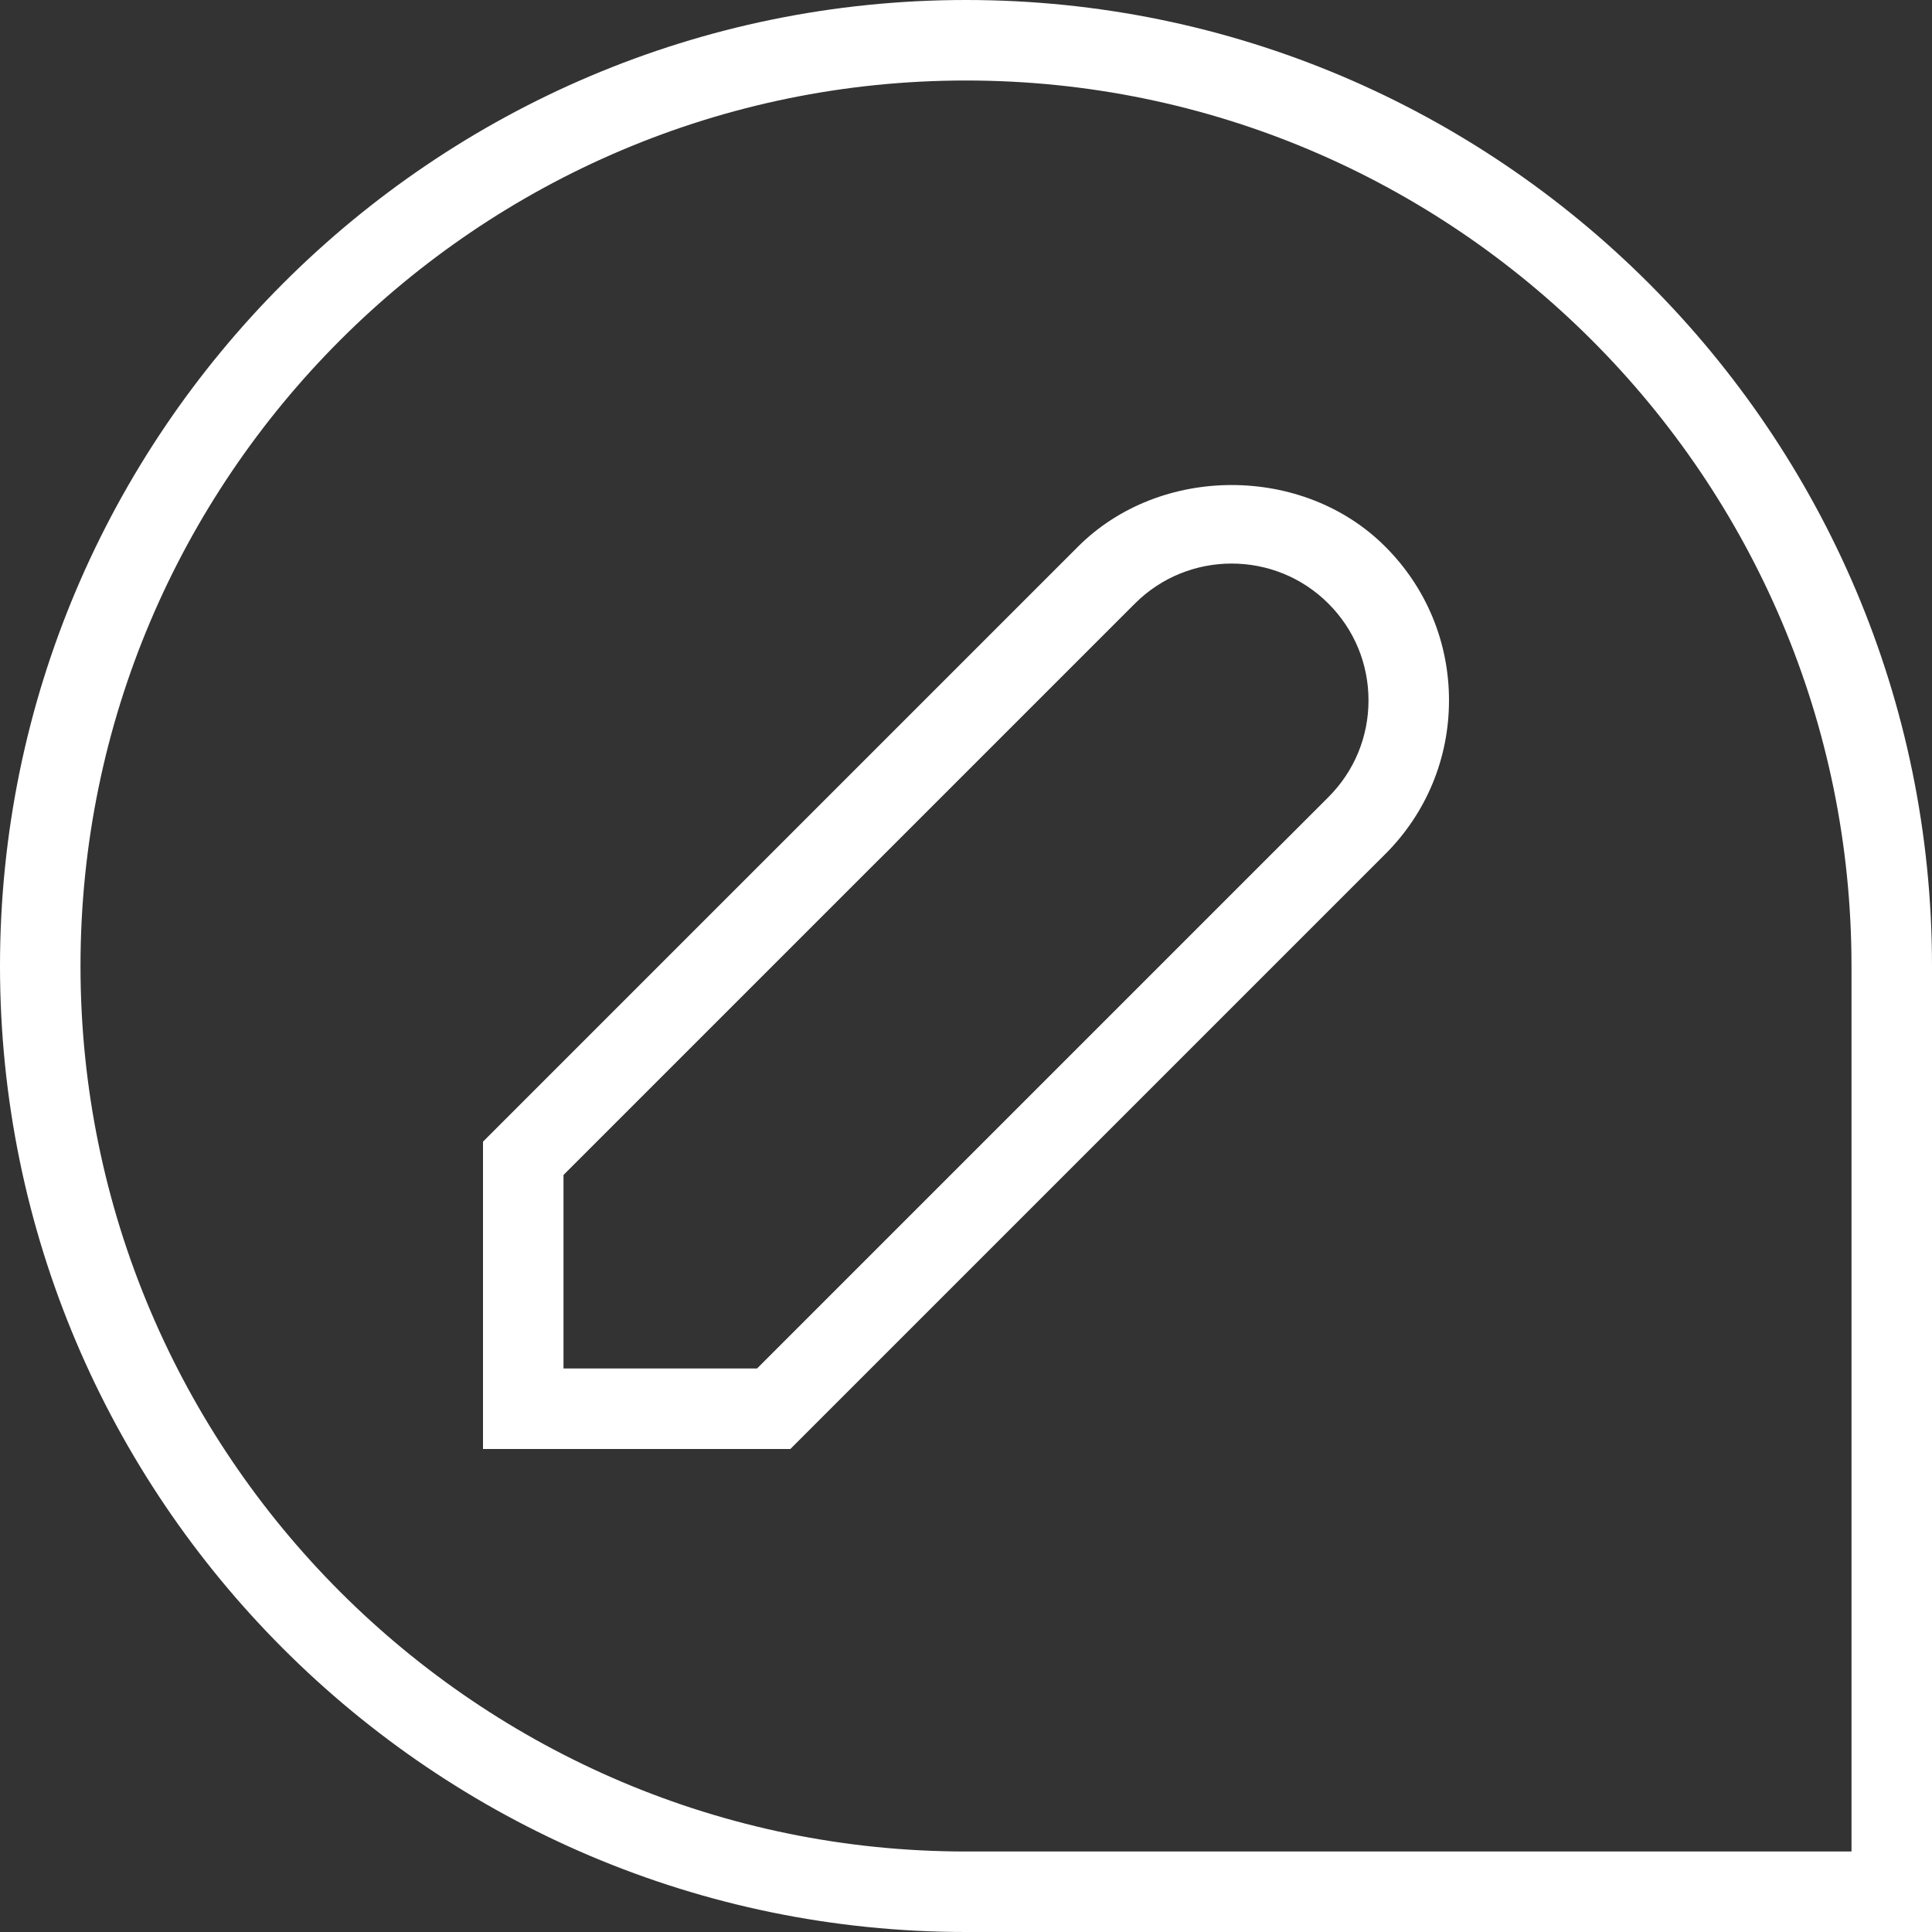 <?xml version="1.0" encoding="UTF-8"?>
<svg xmlns="http://www.w3.org/2000/svg" id="Layer_1" data-name="Layer 1" viewBox="0 0 24 24" width="512" height="512"><rect x="0" y="0" width="24" height="24" fill="#333333" stroke="none"/><path fill="#fff" d="M24,24H12C5.383,24,0,18.617,0,12S5.383,0,12,0s12,5.383,12,12v12ZM12,1C5.935,1,1,5.935,1,12s4.935,11,11,11h11V12c0-6.065-4.935-11-11-11Zm-2.182,17h-3.818v-3.818l7.391-7.391c1.02-1.021,2.799-1.021,3.818,0,.51,.51,.791,1.188,.791,1.909s-.281,1.399-.791,1.909l-7.391,7.391Zm-2.818-1h2.404l7.098-7.098c.321-.321,.498-.748,.498-1.202s-.177-.881-.498-1.202c-.662-.663-1.742-.663-2.404,0l-7.098,7.098v2.404Z"/></svg>
